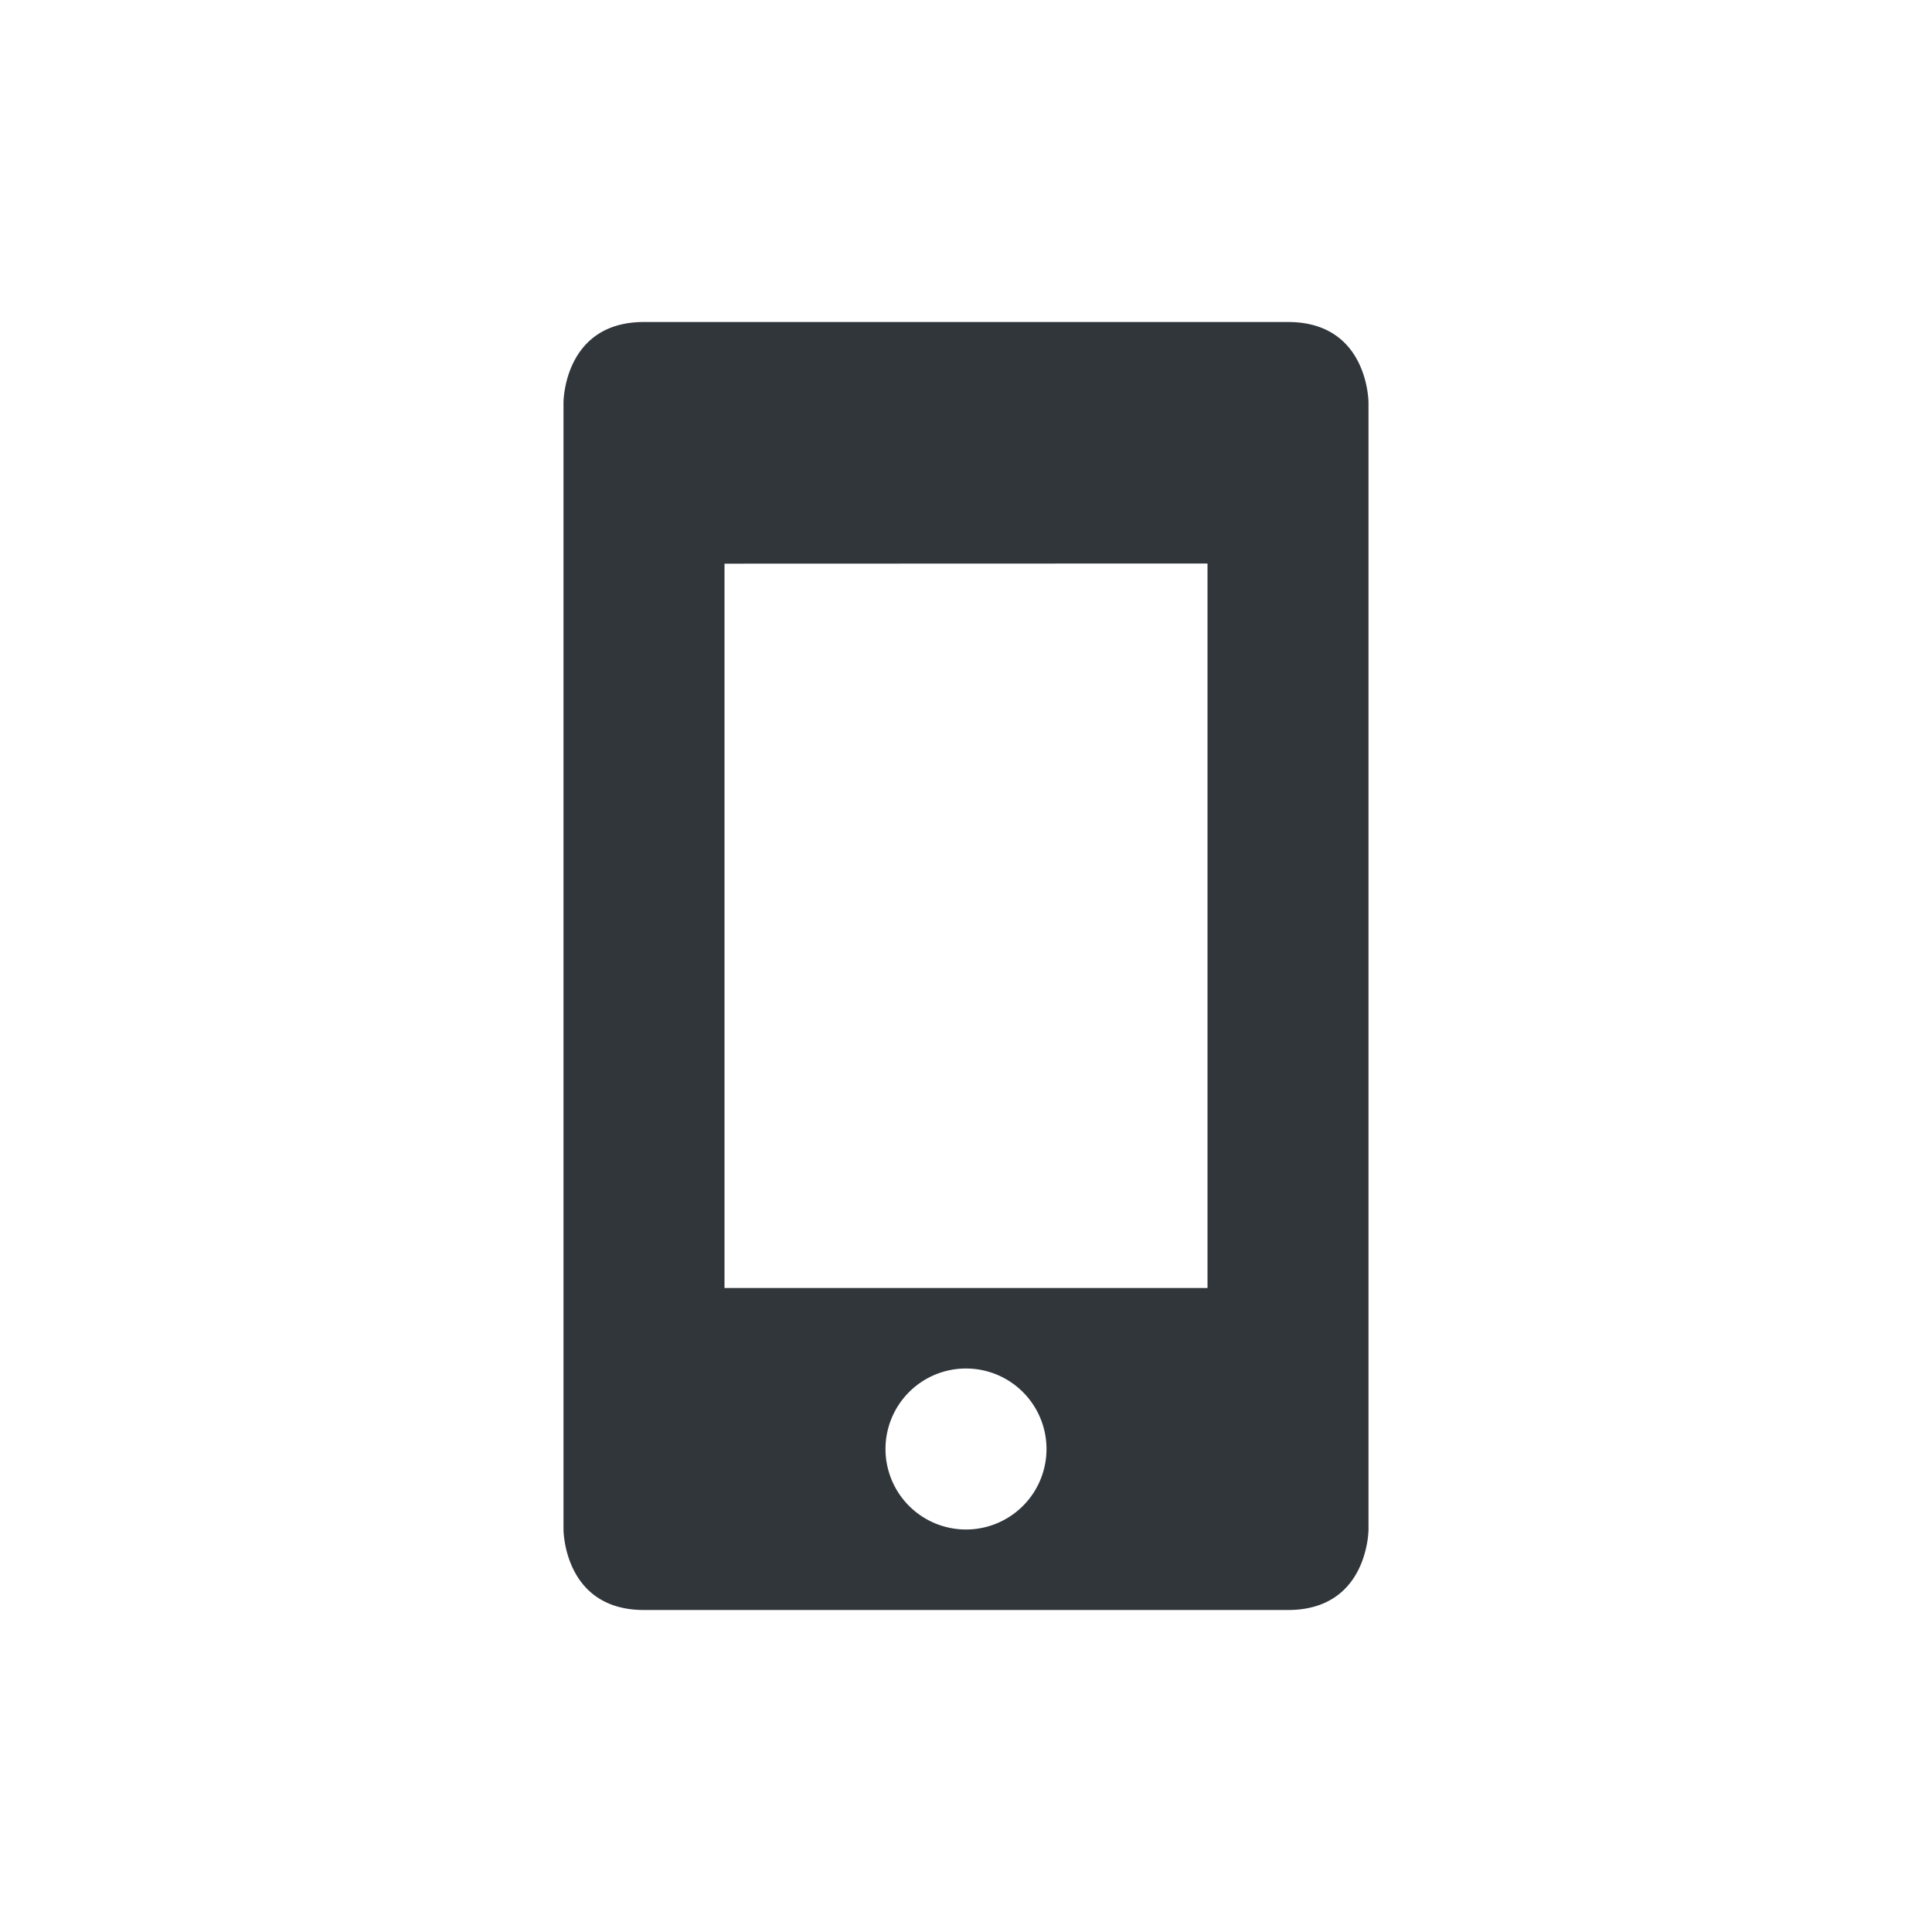 <svg height="24" width="24" xmlns="http://www.w3.org/2000/svg"><path d="m8 4c-1 0-1 1-1 1v14s0 1 1 1h8c1 0 1-1 1-1v-14s0-1-1-1zm7 3v9h-6v-8.998l6-.002zm-3 10a1 1 0 0 1 1 1 1 1 0 0 1 -1 1 1 1 0 0 1 -1-1 1 1 0 0 1 1-1z" fill="#31363b"/></svg>
